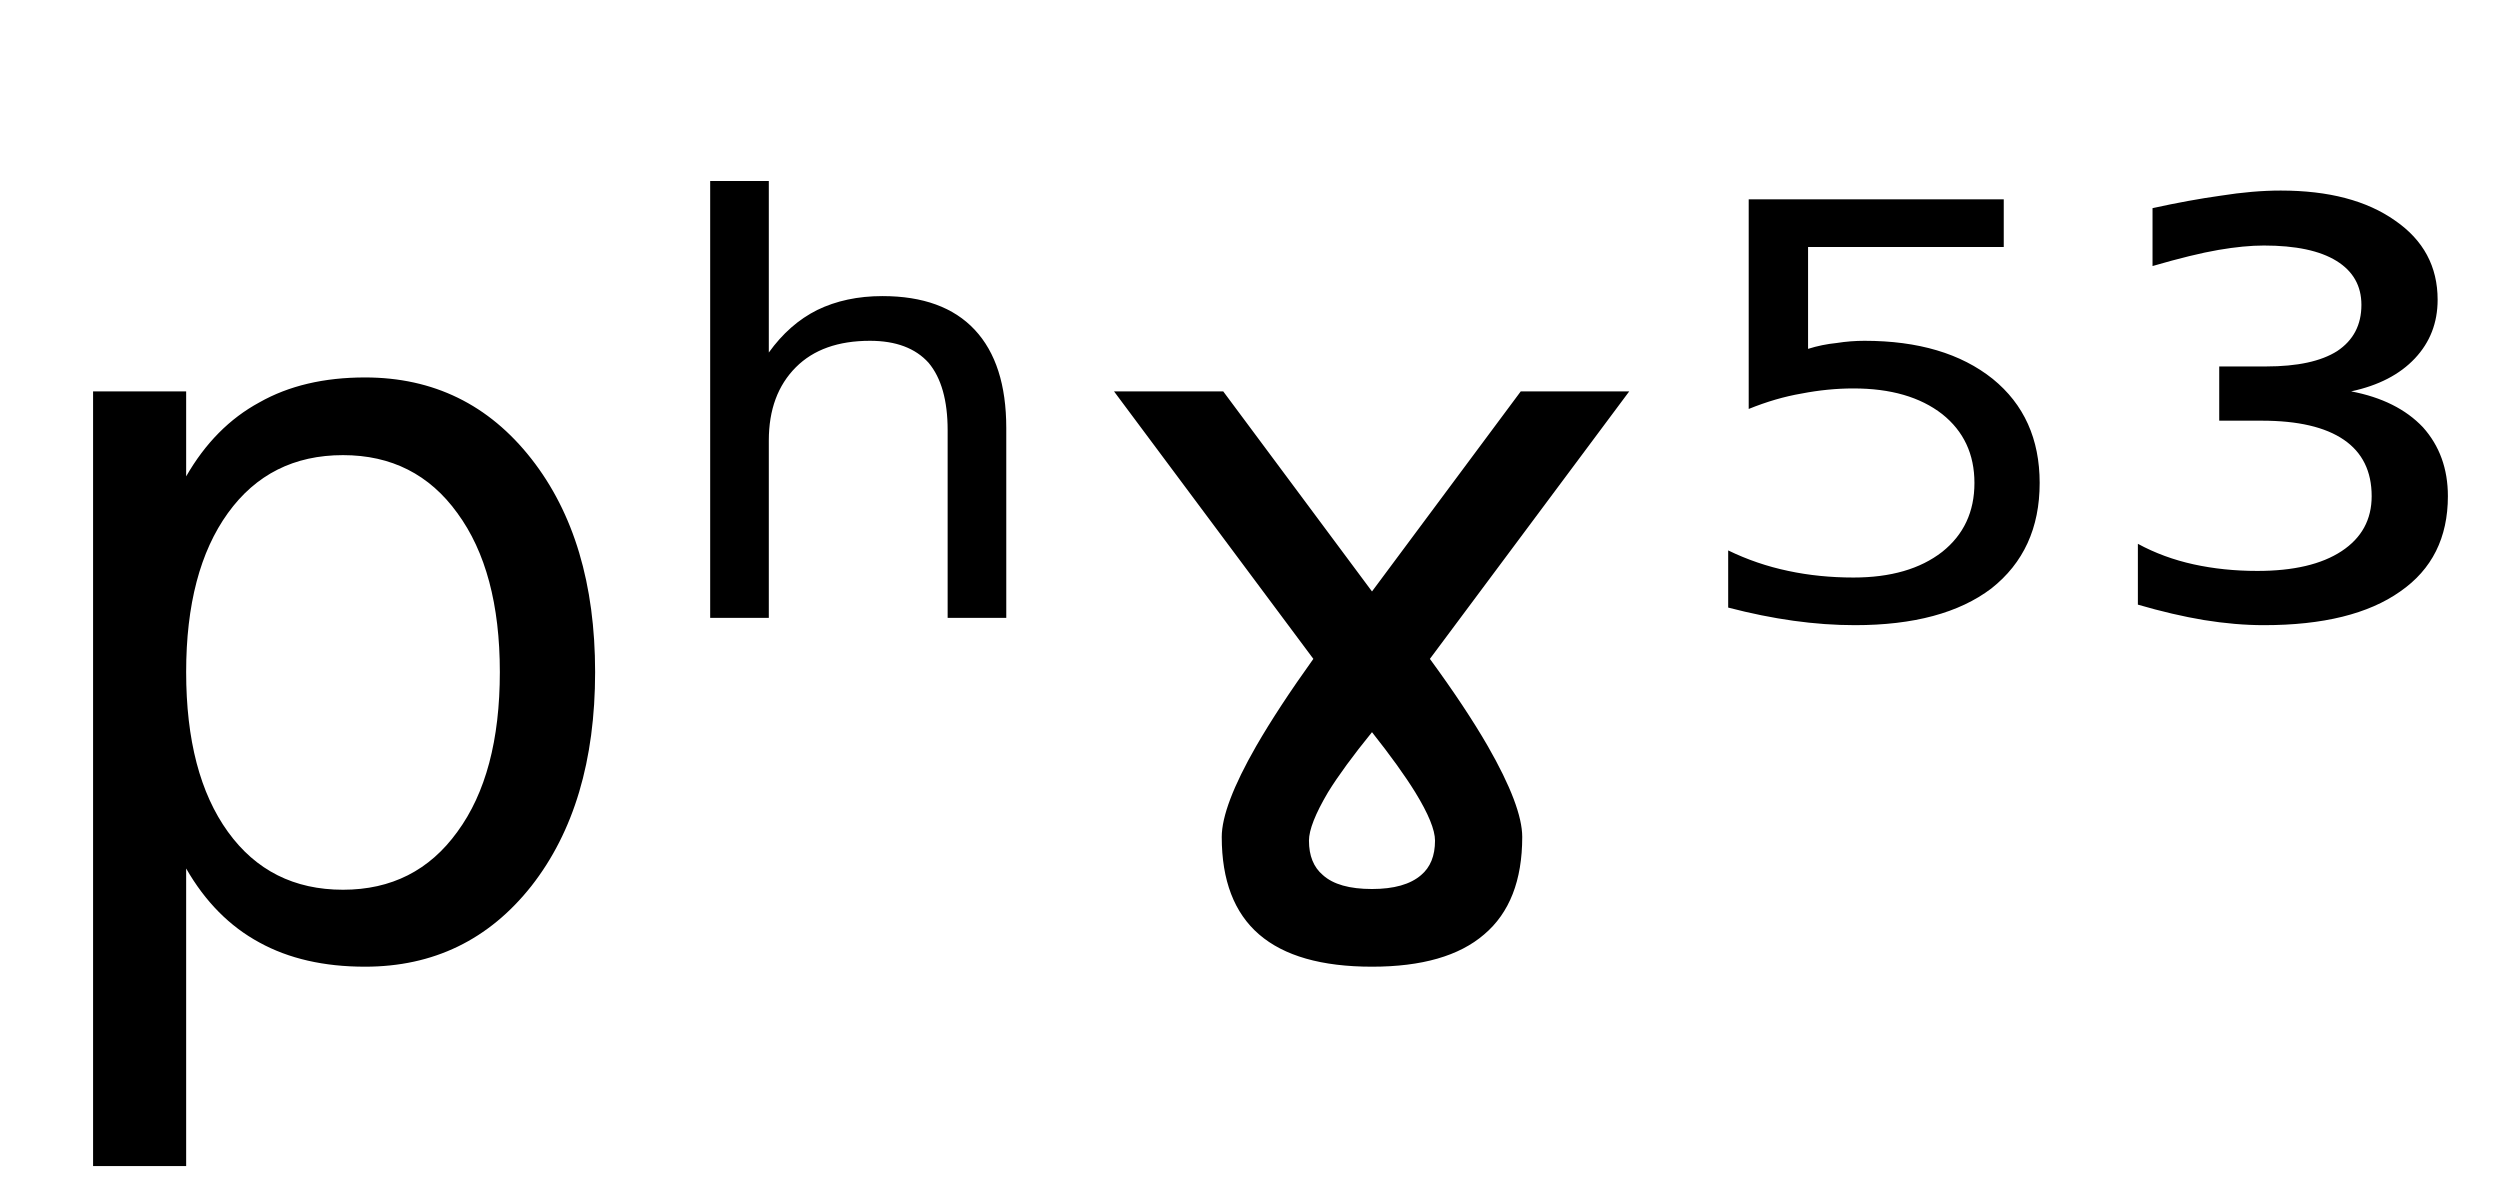 <svg height="16.297" width="34.111" xmlns="http://www.w3.org/2000/svg" ><path d="M2.54 11.85L2.54 11.85L2.54 15.91L1.27 15.91L1.27 5.34L2.54 5.34L2.54 6.50Q2.93 5.82 3.54 5.49Q4.14 5.15 4.98 5.15L4.98 5.15Q6.38 5.15 7.25 6.26Q8.12 7.37 8.12 9.17L8.12 9.17Q8.12 10.98 7.25 12.09Q6.38 13.19 4.98 13.19L4.98 13.19Q4.14 13.19 3.54 12.86Q2.93 12.53 2.54 11.85ZM6.82 9.17L6.82 9.17Q6.82 7.79 6.24 7.00Q5.67 6.21 4.68 6.21L4.68 6.21Q3.68 6.21 3.11 7.00Q2.54 7.79 2.54 9.17L2.54 9.17Q2.54 10.56 3.11 11.35Q3.68 12.14 4.68 12.14L4.68 12.14Q5.67 12.14 6.24 11.35Q6.82 10.56 6.82 9.17ZM13.73 5.84L13.73 5.84L13.73 8.43L12.93 8.43L12.93 5.87Q12.93 5.26 12.67 4.95Q12.40 4.65 11.87 4.65L11.87 4.65Q11.22 4.65 10.86 5.01Q10.49 5.38 10.49 6.01L10.49 6.01L10.49 8.43L9.69 8.43L9.69 2.47L10.49 2.47L10.49 4.81Q10.77 4.42 11.15 4.23Q11.54 4.04 12.04 4.04L12.04 4.04Q12.87 4.04 13.30 4.50Q13.73 4.96 13.73 5.84ZM16.69 5.34L18.72 8.07L20.75 5.34L22.23 5.34L19.51 8.99Q20.00 9.66 20.30 10.18L20.30 10.18Q20.77 11.00 20.77 11.42L20.77 11.42Q20.77 12.31 20.25 12.75Q19.74 13.19 18.72 13.19L18.72 13.19Q17.69 13.19 17.18 12.75Q16.67 12.31 16.67 11.42L16.67 11.42Q16.67 11.00 17.14 10.18L17.14 10.18Q17.44 9.66 17.92 8.99L17.92 8.99L15.20 5.34L16.69 5.34ZM18.72 12.13L18.72 12.13Q19.17 12.13 19.39 11.94L19.39 11.94Q19.58 11.78 19.58 11.47L19.58 11.47Q19.58 11.25 19.31 10.81L19.31 10.81Q19.10 10.47 18.72 9.99L18.72 9.99Q18.33 10.47 18.12 10.81L18.12 10.81Q17.86 11.25 17.86 11.47L17.86 11.47Q17.86 11.78 18.05 11.94L18.05 11.94Q18.26 12.13 18.72 12.13ZM23.86 5.58L23.86 2.72L27.34 2.72L27.34 3.37L24.67 3.37L24.67 4.76Q24.86 4.70 25.06 4.68L25.06 4.68Q25.25 4.65 25.44 4.65L25.44 4.65Q26.54 4.65 27.19 5.17L27.19 5.17Q27.83 5.69 27.83 6.59L27.83 6.59Q27.83 7.51 27.17 8.03L27.17 8.03Q26.51 8.53 25.31 8.53L25.31 8.53Q24.90 8.53 24.47 8.47Q24.04 8.41 23.58 8.29L23.58 8.29L23.58 7.51Q23.97 7.70 24.40 7.79L24.40 7.79Q24.82 7.88 25.29 7.88L25.29 7.88Q26.05 7.88 26.50 7.53Q26.94 7.18 26.94 6.59Q26.94 6.00 26.50 5.65Q26.05 5.30 25.29 5.30L25.29 5.30Q24.94 5.30 24.58 5.37Q24.23 5.43 23.86 5.58L23.86 5.58ZM32.08 5.34L32.08 5.34Q32.71 5.46 33.06 5.83Q33.40 6.21 33.40 6.77L33.40 6.77Q33.40 7.62 32.75 8.07Q32.10 8.53 30.89 8.53L30.89 8.53Q30.50 8.53 30.07 8.46Q29.65 8.39 29.17 8.25L29.17 8.25L29.17 7.42Q29.52 7.61 29.93 7.70Q30.34 7.79 30.80 7.79L30.80 7.79Q31.54 7.79 31.95 7.52Q32.36 7.25 32.36 6.77L32.36 6.77Q32.36 6.26 31.98 6.00Q31.60 5.74 30.86 5.74L30.86 5.74L30.28 5.74L30.28 5.00L30.92 5.00Q31.56 5.00 31.89 4.79Q32.22 4.57 32.22 4.16L32.22 4.16Q32.22 3.77 31.88 3.56Q31.54 3.35 30.89 3.35L30.89 3.35Q30.62 3.35 30.27 3.41Q29.92 3.47 29.37 3.63L29.37 3.63L29.37 2.84Q29.87 2.73 30.30 2.67Q30.74 2.60 31.12 2.60L31.12 2.60Q32.10 2.60 32.68 3.01Q33.26 3.41 33.26 4.09L33.26 4.09Q33.26 4.56 32.95 4.89Q32.64 5.22 32.08 5.34Z"></path></svg>